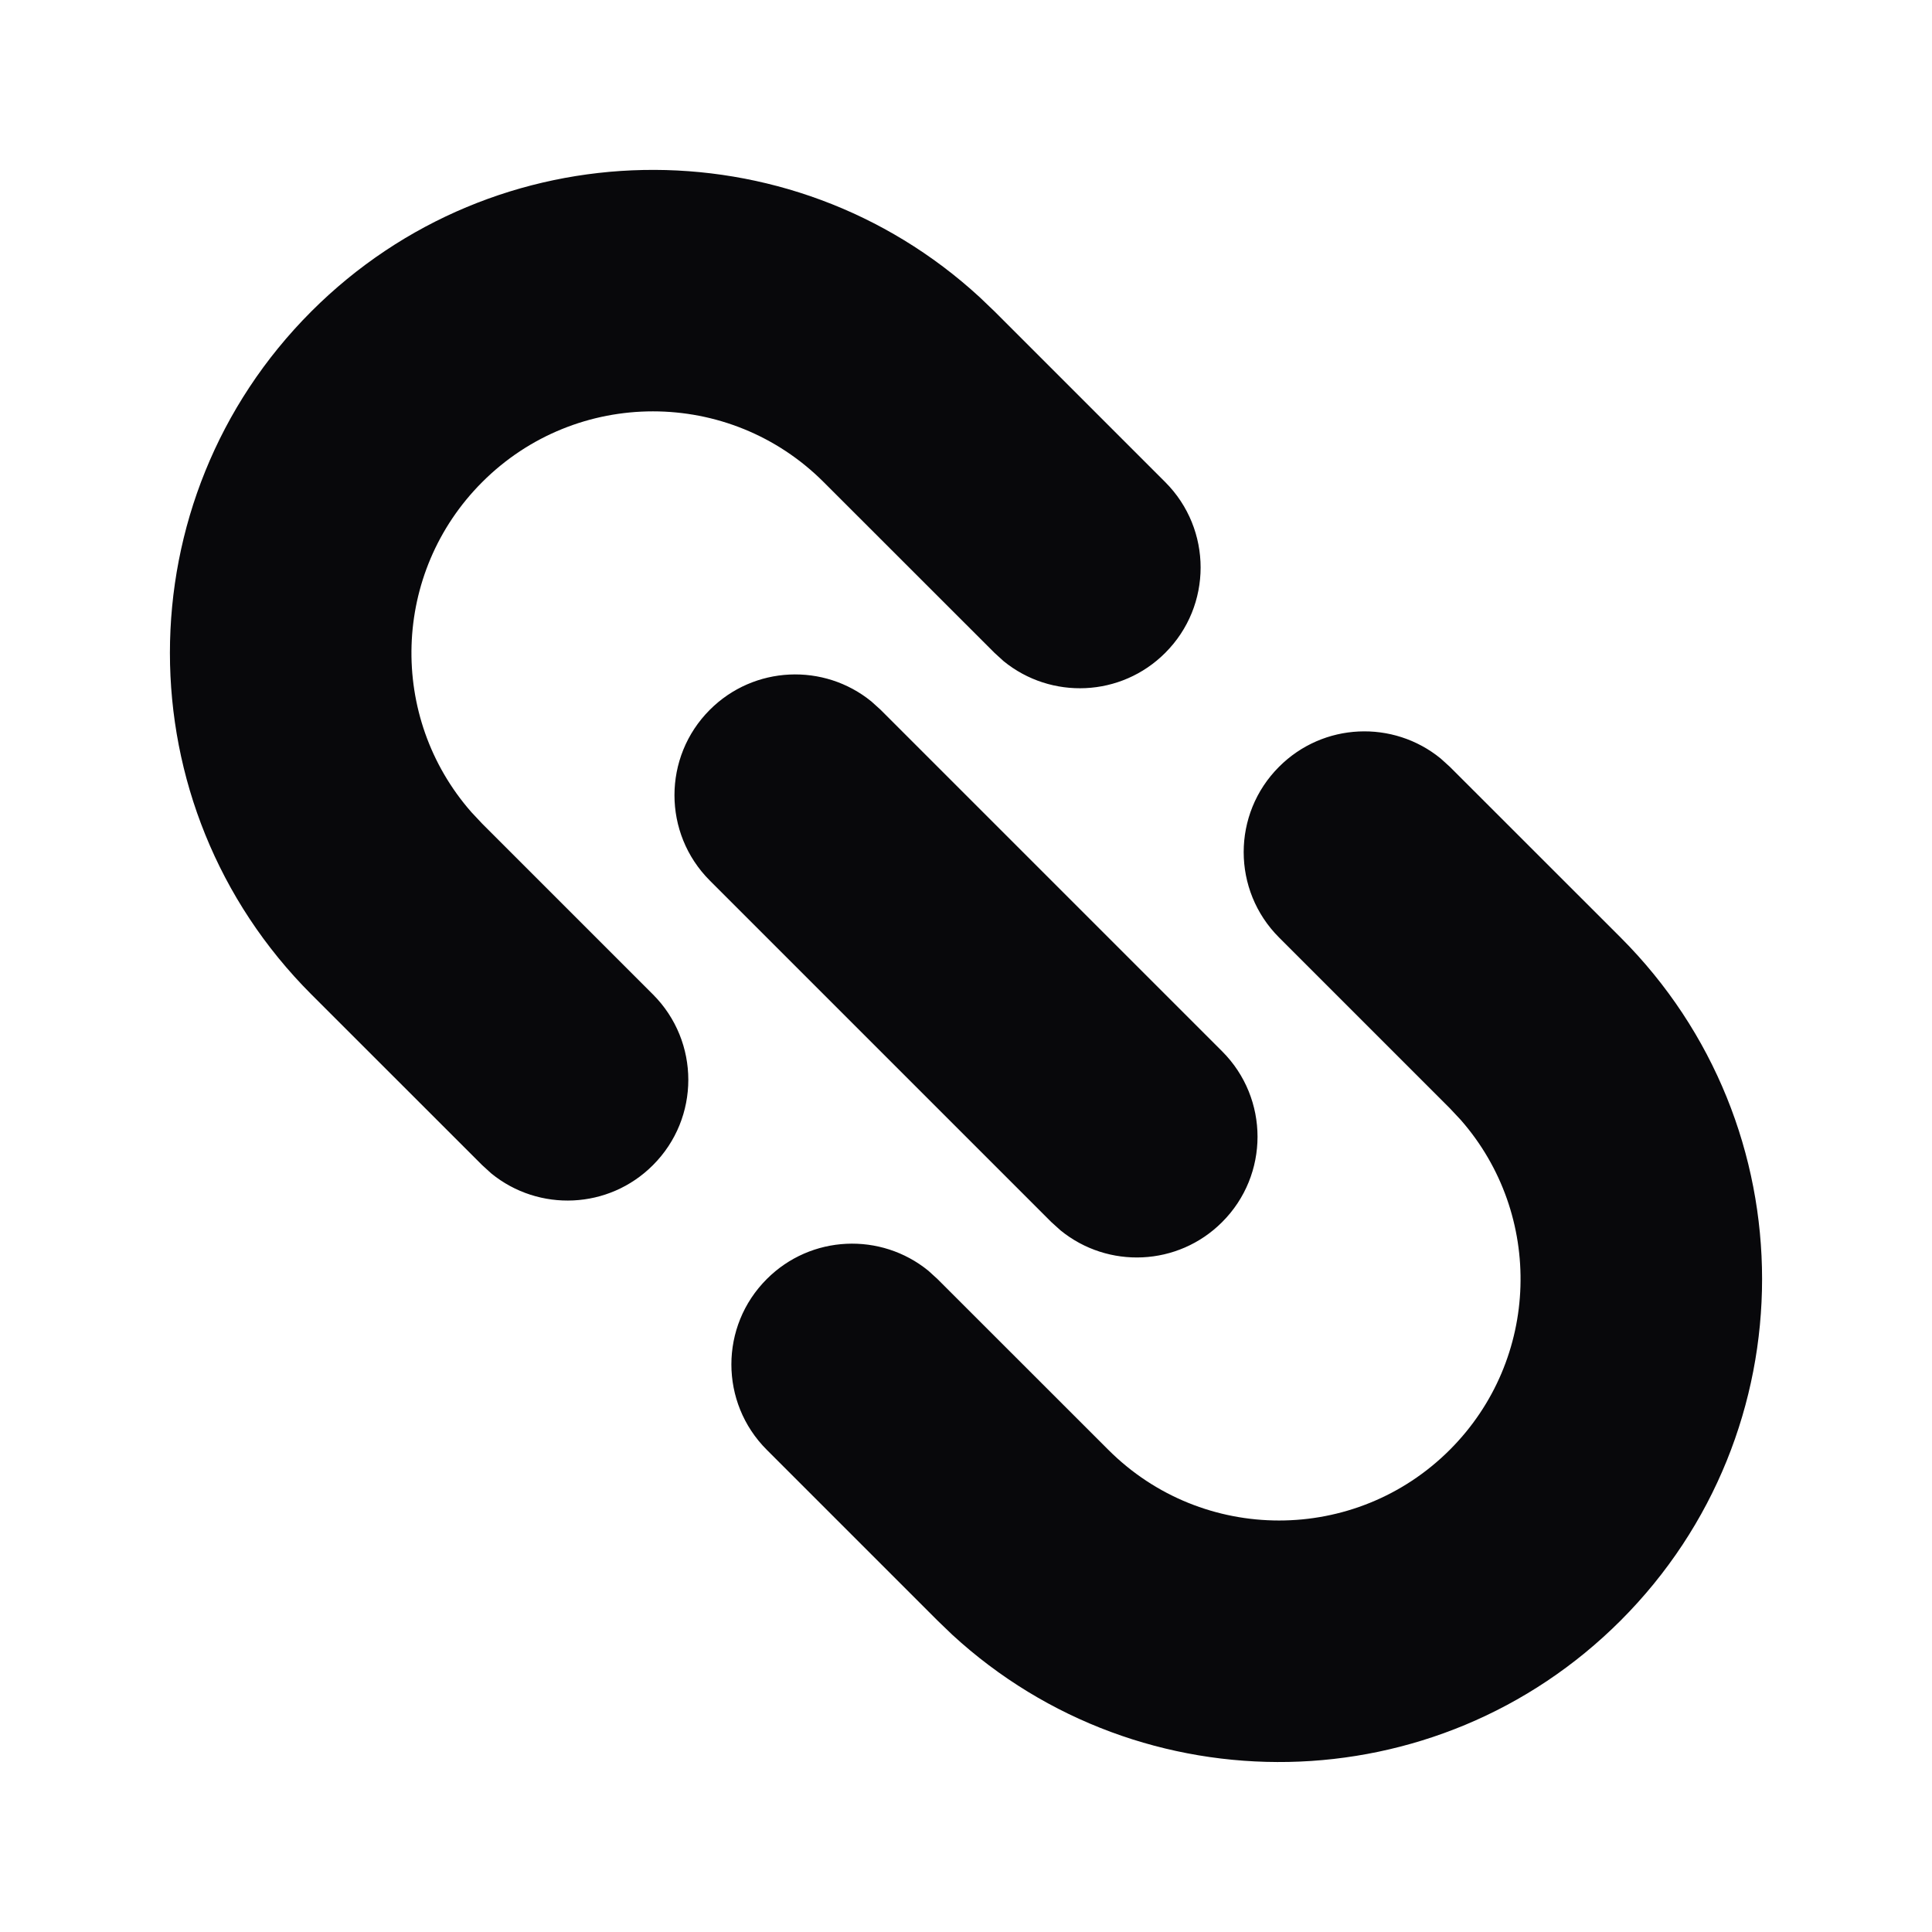 <svg width="24" height="24" viewBox="0 0 24 24" fill="none" xmlns="http://www.w3.org/2000/svg">
<g id="link_2_fill 1" clip-path="url(#clip0_1642_6732)">
<g id="&#233;&#161;&#181;&#233;&#157;&#162;-1">
<g id="File">
<g id="link_2_fill">
<path id="&#229;&#189;&#162;&#231;&#138;&#182;" d="M15.889 9.525C16.438 8.975 17.307 8.941 17.896 9.422L18.01 9.525L20.132 11.646C22.475 13.989 22.475 17.788 20.132 20.131C17.849 22.414 14.183 22.473 11.829 20.307L11.646 20.131L9.525 18.01C8.939 17.424 8.939 16.474 9.525 15.889C10.074 15.339 10.943 15.305 11.533 15.786L11.646 15.889L13.768 18.01C14.939 19.181 16.839 19.181 18.01 18.01C19.135 16.885 19.18 15.09 18.145 13.911L18.01 13.767L15.889 11.646C15.303 11.06 15.303 10.11 15.889 9.525ZM8.818 8.817C9.367 8.268 10.236 8.234 10.825 8.714L10.939 8.817L15.182 13.06C15.768 13.646 15.768 14.596 15.182 15.181C14.633 15.731 13.764 15.765 13.174 15.284L13.06 15.181L8.818 10.939C8.232 10.353 8.232 9.403 8.818 8.817ZM3.868 3.868C6.151 1.585 9.816 1.526 12.17 3.692L12.354 3.868L14.475 5.989C15.061 6.575 15.061 7.525 14.475 8.11C13.926 8.66 13.057 8.694 12.467 8.213L12.354 8.11L10.232 5.989C9.061 4.817 7.161 4.817 5.99 5.989C4.865 7.114 4.82 8.909 5.855 10.088L5.99 10.232L8.111 12.353C8.697 12.939 8.697 13.889 8.111 14.474C7.562 15.024 6.693 15.058 6.103 14.577L5.99 14.474L3.868 12.353C1.525 10.01 1.525 6.211 3.868 3.868Z" fill="#08080B"/>
</g>
</g>
</g>
</g>
<defs>
<clipPath id="clip0_1642_6732">
<rect width="24" height="24" fill="white"/>
</clipPath>
</defs>
</svg>
